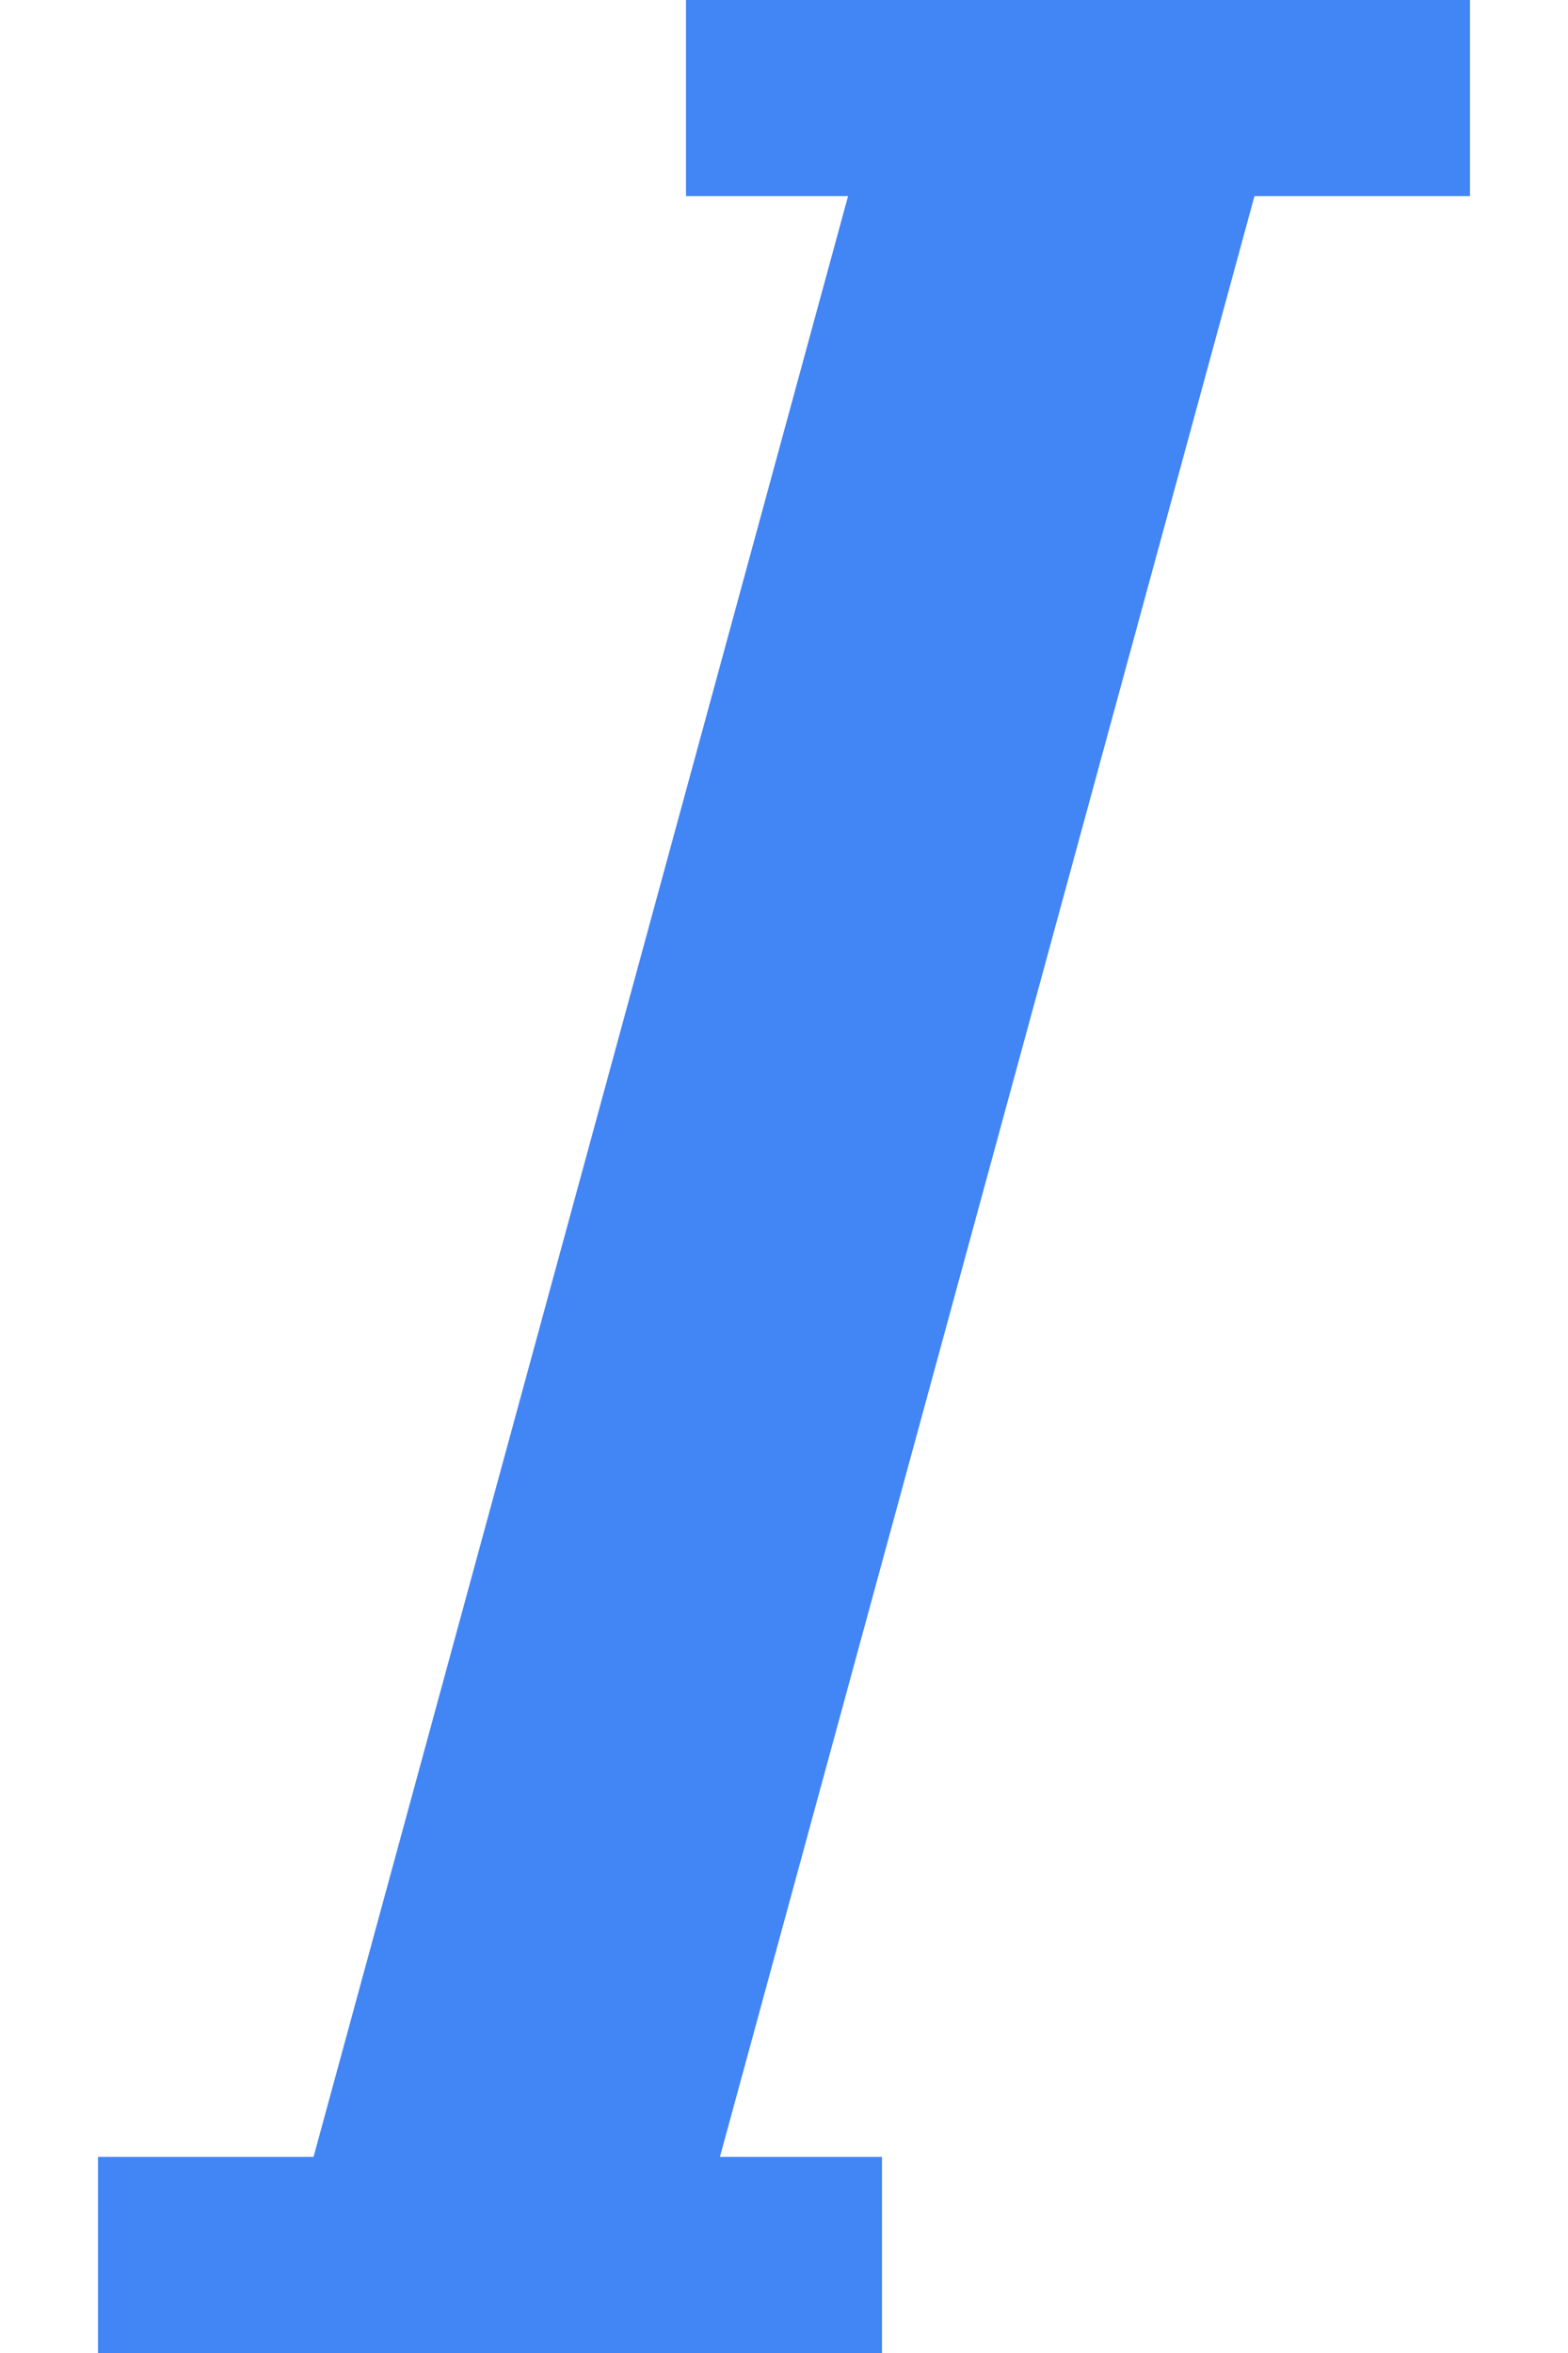 <?xml version="1.0" encoding="UTF-8"?>
<svg width="8px" height="12px" viewBox="0 0 8 12" version="1.1" xmlns="http://www.w3.org/2000/svg" xmlns:xlink="http://www.w3.org/1999/xlink">
    <title>icon/斜体@3x</title>
    <g id="pc首页后台配置" stroke="none" stroke-width="1" fill="none" fill-rule="evenodd">
        <g id="编组-22备份-2" transform="translate(-107, -75)">
            <g id="编组-2" transform="translate(0, 28)">
                <g id="编组" transform="translate(96, 38)">
                    <g transform="translate(7, 7)">
                        <rect id="矩形" x="0" y="0" width="16" height="16"></rect>
                        <polygon id="路径" fill="#4285F4" fill-rule="nonzero" points="4.5 13 8.5 13 8.5 14 4.5 14"></polygon>
                        <polygon id="路径" fill="#4285F4" fill-rule="nonzero" points="11.5 2 11.5 3 7.5 3 7.5 2"></polygon>
                        <polygon id="路径" fill="#4285F4" fill-rule="nonzero" points="8.535 2.237 10.465 2.763 7.465 13.763 5.535 13.237"></polygon>
                    </g>
                </g>
            </g>
        </g>
    </g>
</svg>